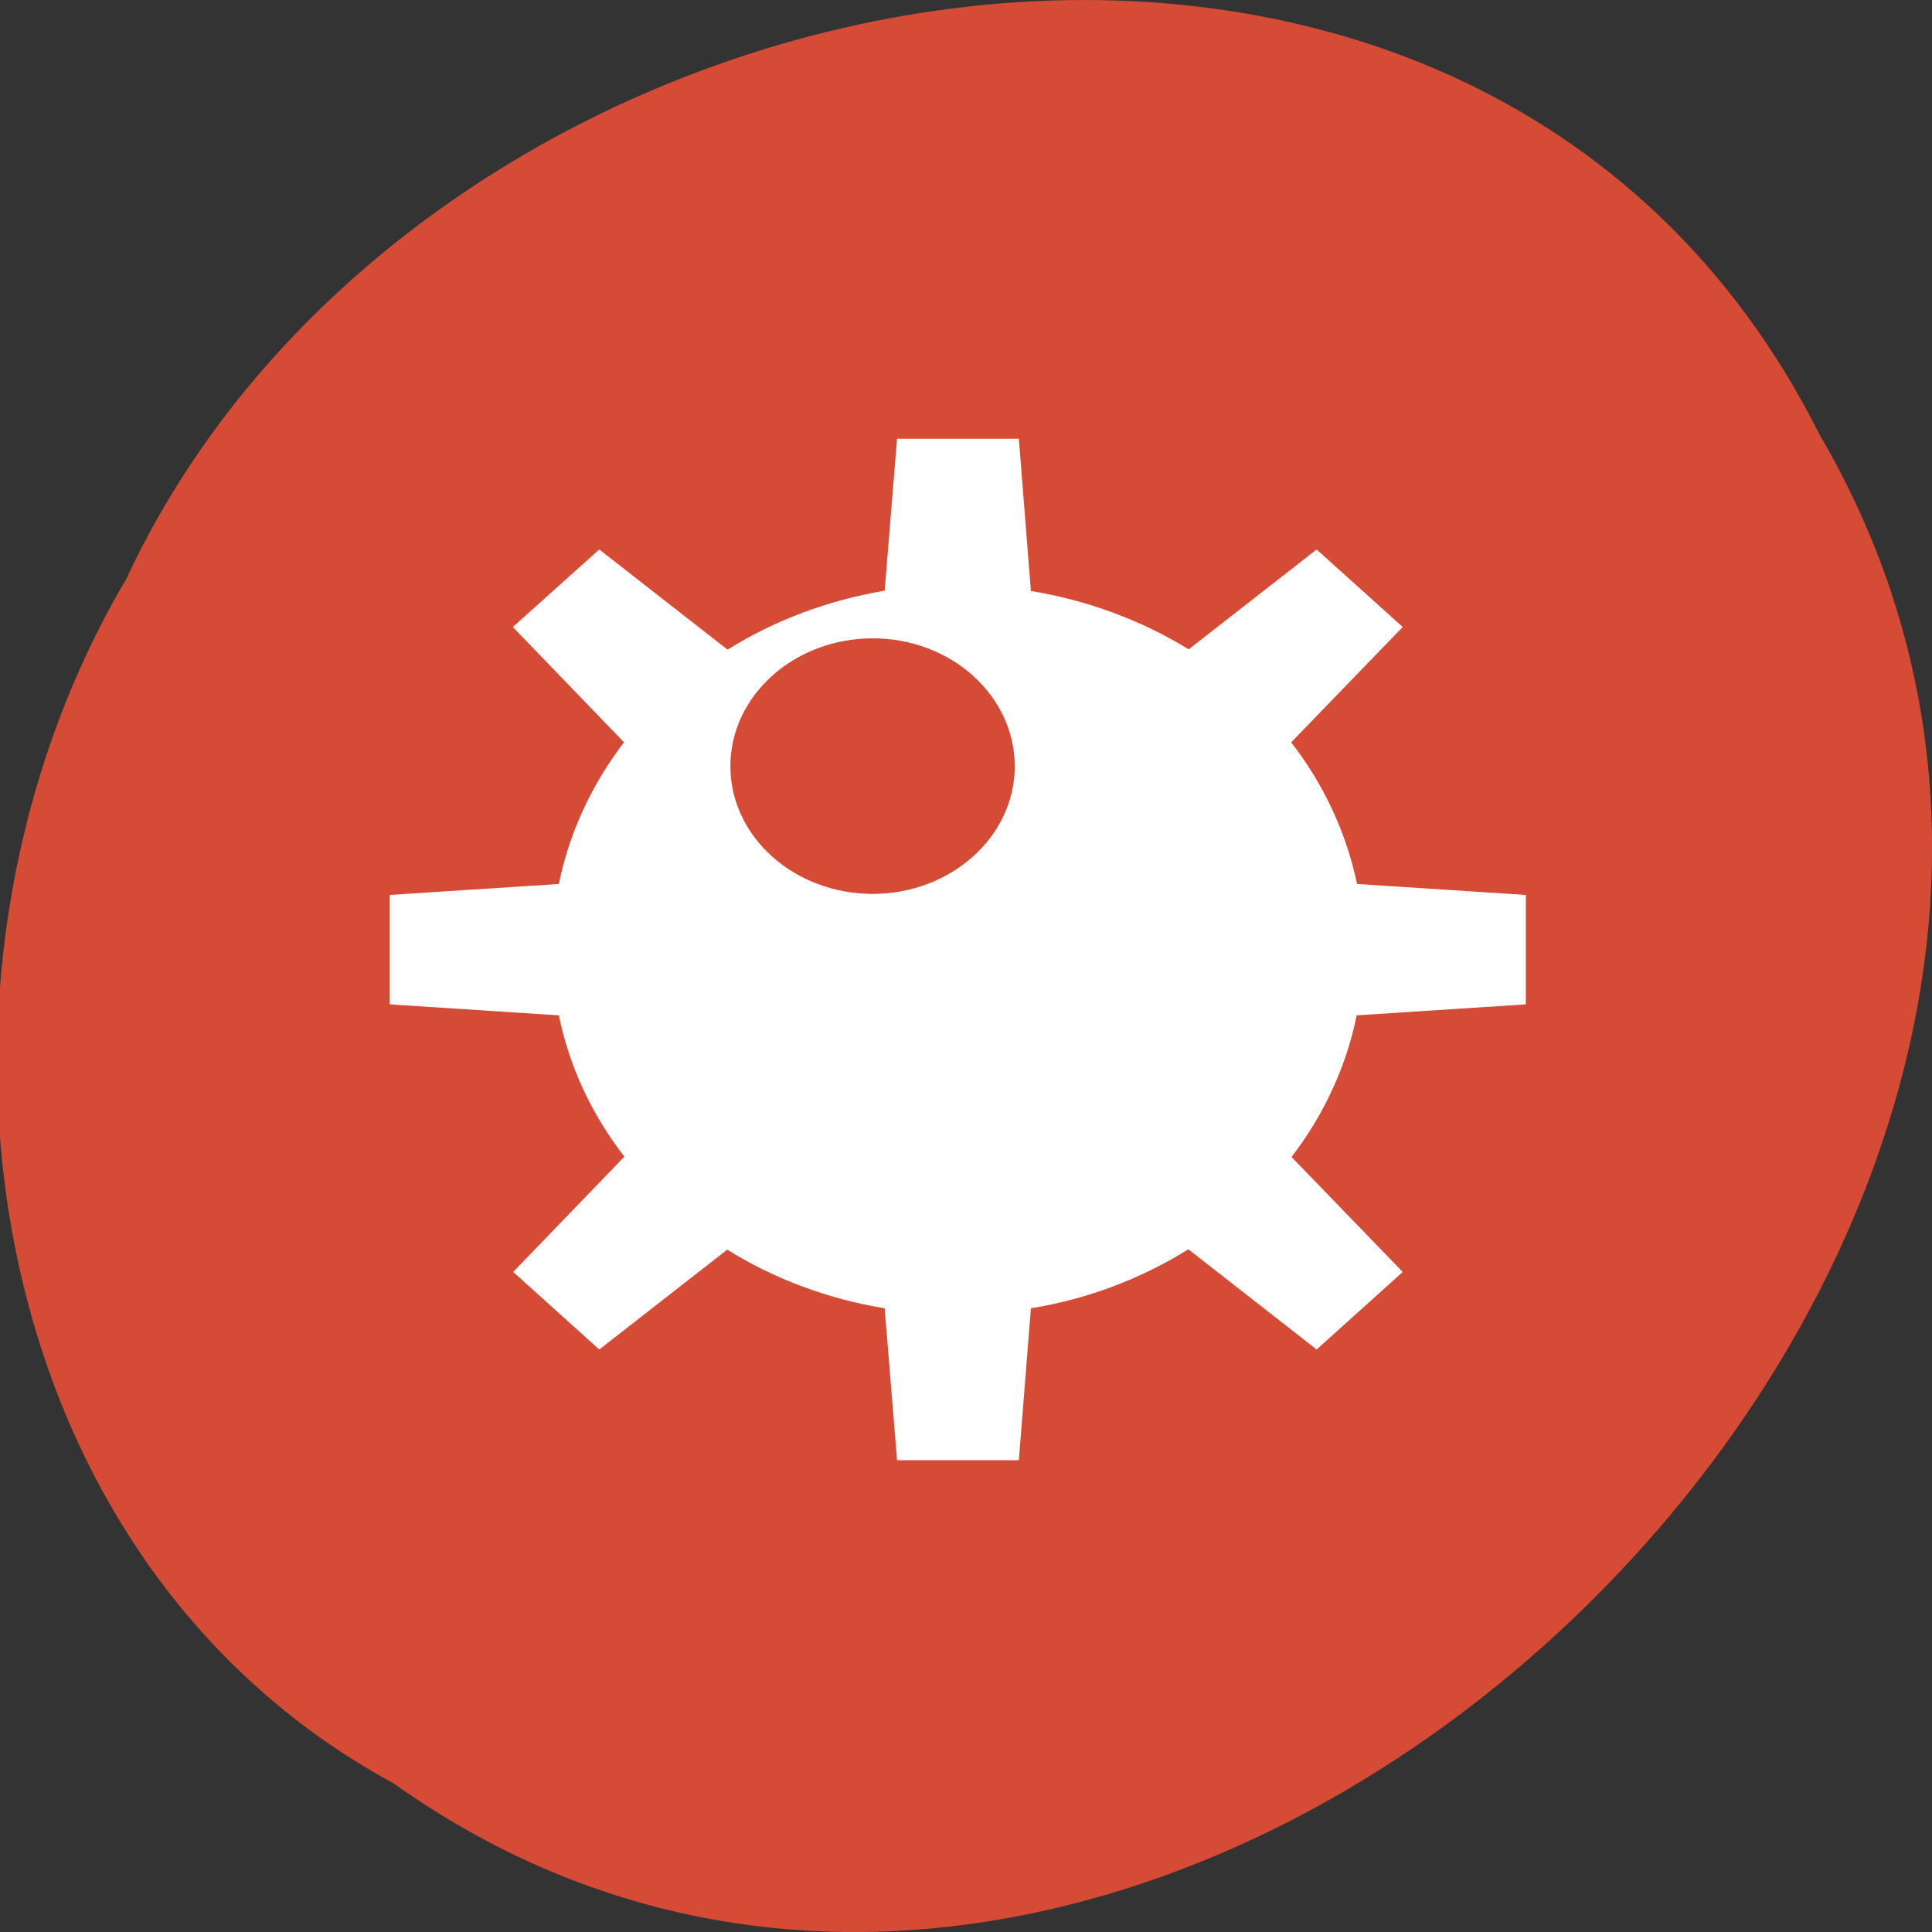 <svg xmlns="http://www.w3.org/2000/svg" viewBox="0 0 22 22"><rect x="0" y="0" width="22" height="22" fill="#333333" stroke="none"/><path d="m 4.484 20.309 c 8.785 6.246 21.633 -6.148 16.234 -15.363 c -3.953 -7.879 -15.902 -5.609 -19.281 1.648 c -2.645 4.477 -1.773 11.1 3.047 13.715" fill="#d64c36" fill-opacity="0.992"/><path d="m 10.215 4.996 l -0.141 1.73 c -0.641 0.109 -1.254 0.336 -1.789 0.672 l -1.461 -1.141 l -0.984 0.883 l 1.266 1.313 c -0.371 0.484 -0.625 1.035 -0.742 1.613 l -1.926 0.125 v 1.246 l 1.926 0.125 c 0.117 0.578 0.371 1.125 0.746 1.609 l -1.266 1.313 l 0.98 0.883 l 1.457 -1.137 c 0.539 0.336 1.152 0.563 1.793 0.668 l 0.141 1.73 h 1.387 l 0.137 -1.73 c 0.645 -0.105 1.254 -0.336 1.793 -0.672 l 1.461 1.141 l 0.98 -0.883 l -1.266 -1.309 c 0.371 -0.484 0.625 -1.035 0.742 -1.613 l 1.926 -0.125 v -1.246 l -1.922 -0.125 c -0.121 -0.578 -0.375 -1.129 -0.75 -1.613 l 1.27 -1.313 l -0.98 -0.883 l -1.457 1.137 c -0.543 -0.332 -1.152 -0.559 -1.797 -0.664 l -0.137 -1.734 m -1.664 2.273 c 0.891 0 1.617 0.652 1.617 1.457 c 0 0.801 -0.727 1.453 -1.617 1.453 c -0.895 0 -1.621 -0.652 -1.621 -1.453 c 0 -0.805 0.727 -1.457 1.621 -1.457" fill="#fff"/></svg>